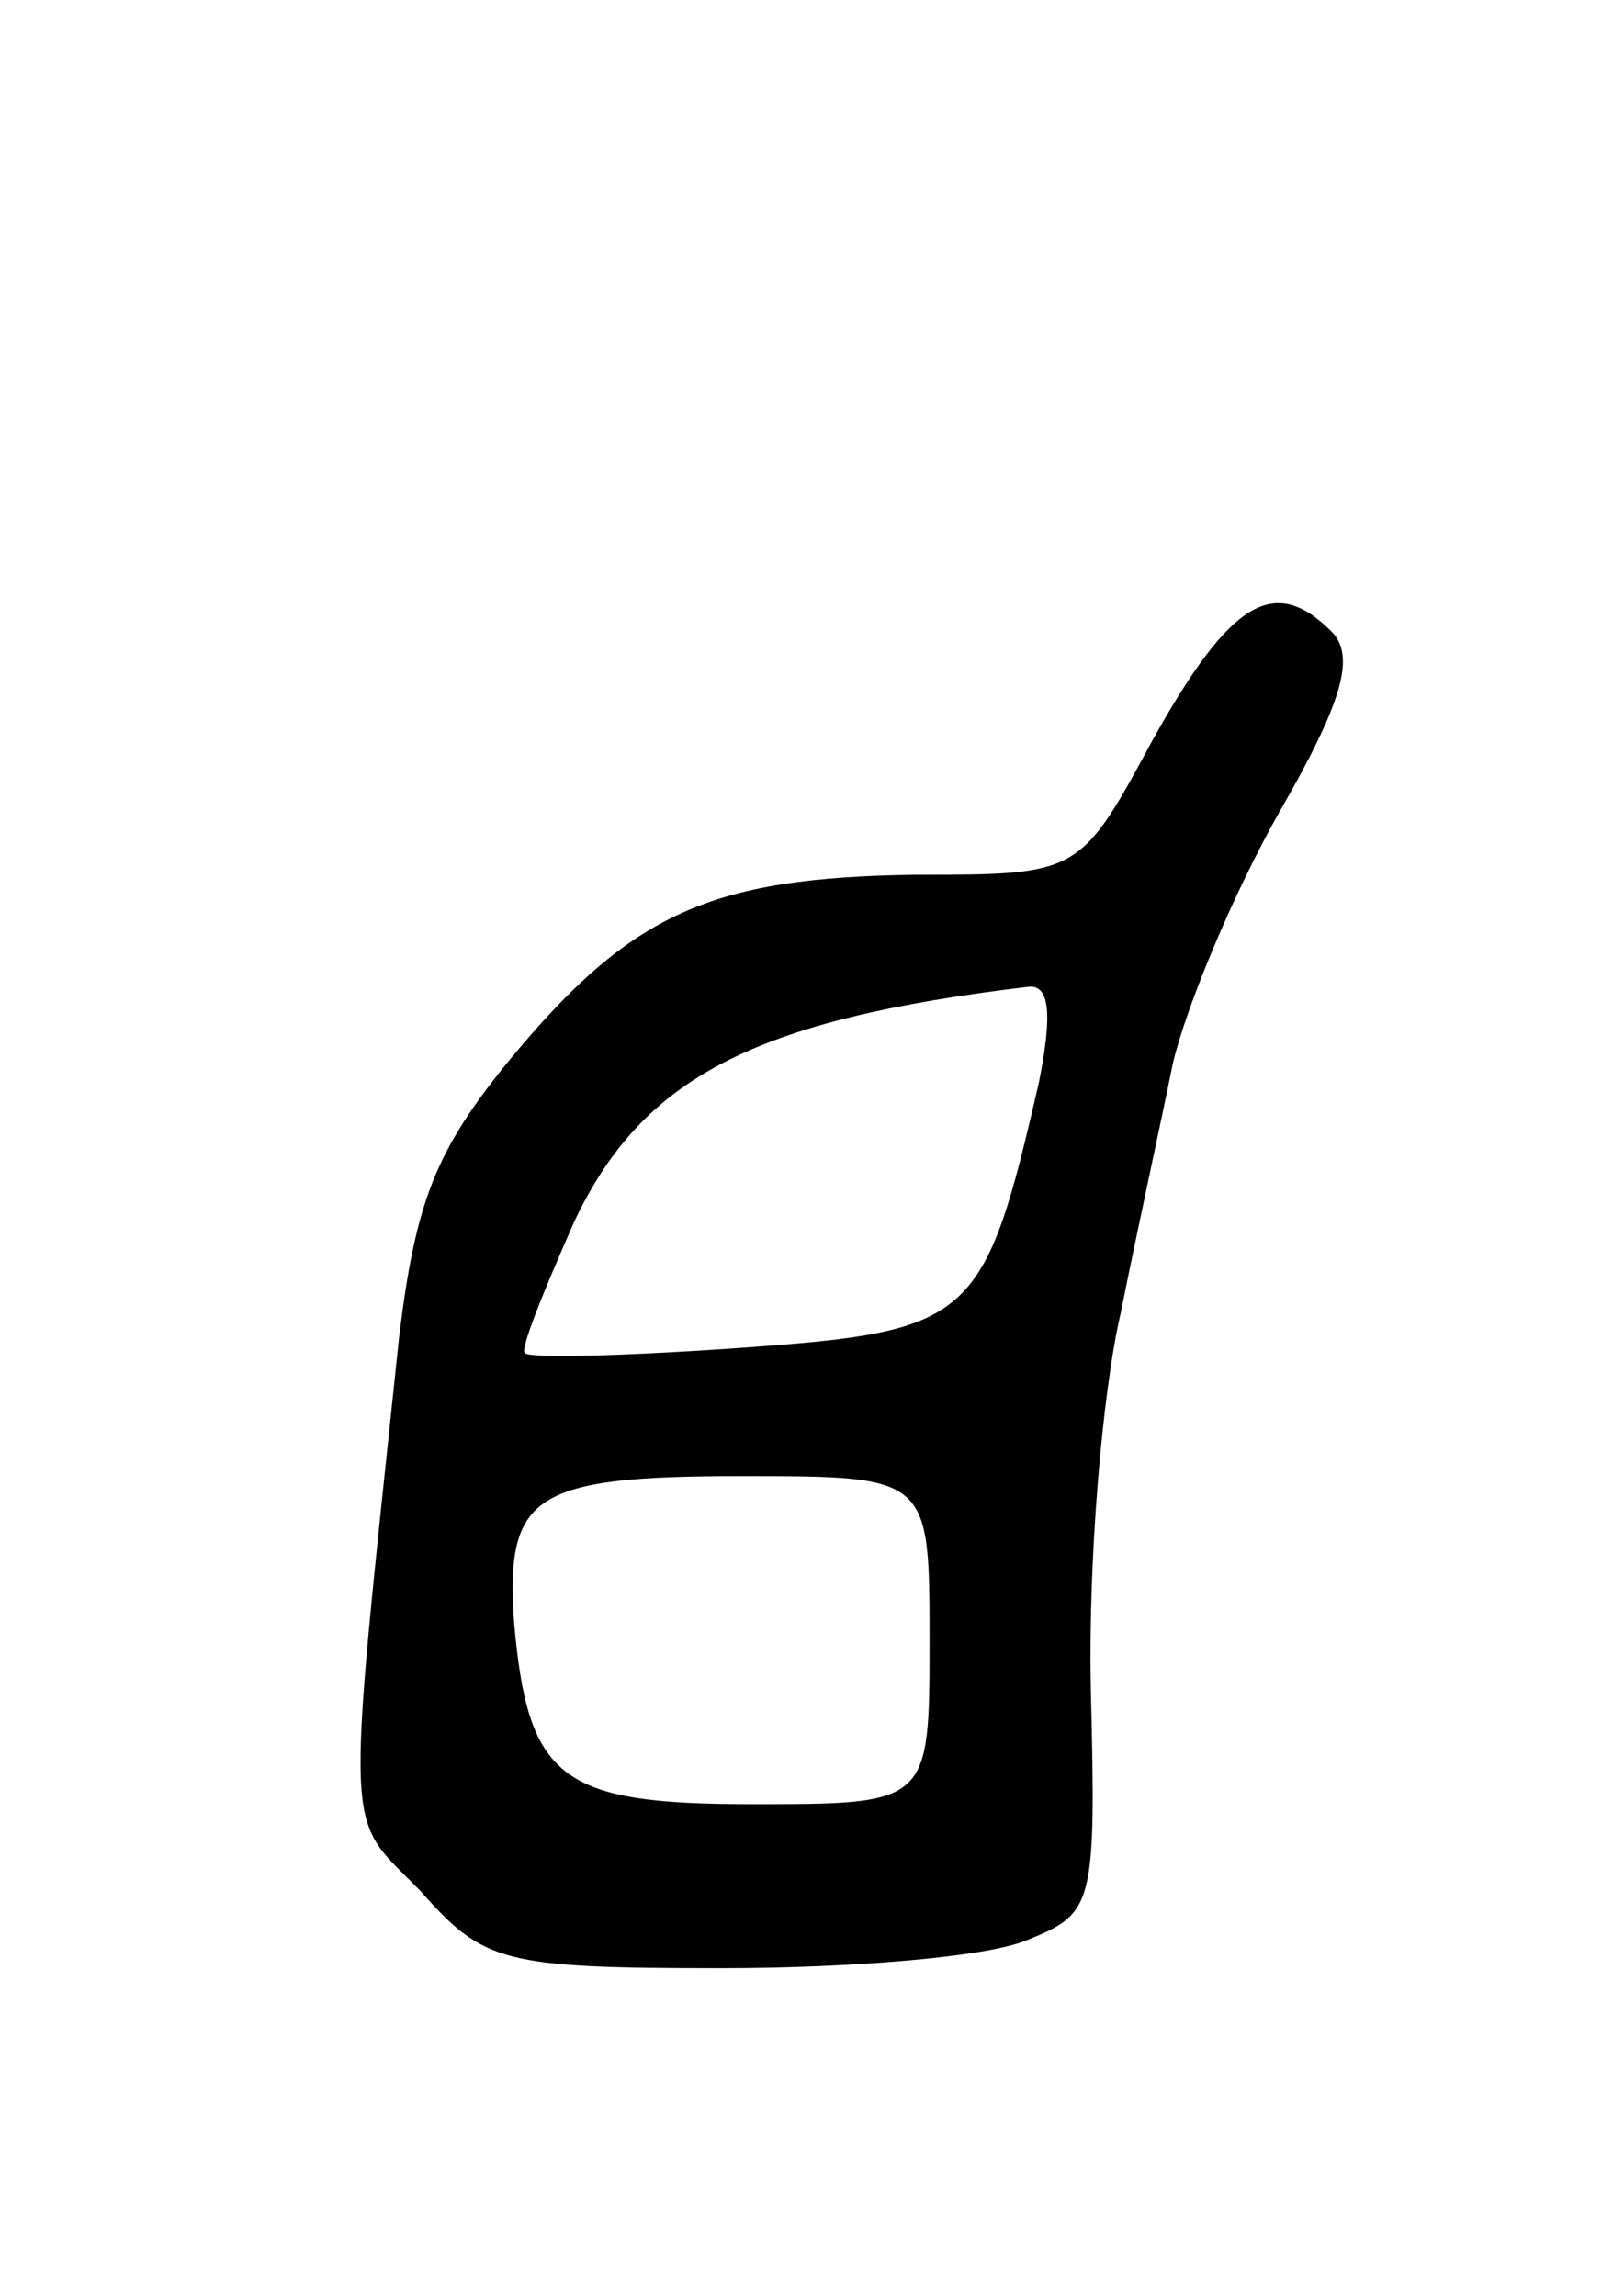 <svg version="1.0" xmlns="http://www.w3.org/2000/svg"
 width="59pt" height="84pt" viewBox="0 0 59 84"
 preserveAspectRatio="xMidYMid meet">
<g transform="translate(0,84) scale(0.1,-0.1)"
fill="#000000" stroke="none">
<path d="M422 570 c-27 -50 -27 -50 -87 -50 -75 -1 -104 -14 -148 -67 -28 -34
-35 -53 -41 -102 -20 -190 -20 -174 8 -203 23 -26 30 -28 110 -28 47 0 96 4
111 10 25 10 26 12 24 92 -1 46 4 108 11 138 6 30 15 71 19 91 5 21 22 62 39
92 23 40 28 57 19 66 -21 21 -37 11 -65 -39z m-42 -126 c-20 -87 -24 -91 -108
-97 -42 -3 -78 -4 -80 -2 -2 1 7 23 18 48 25 53 66 74 166 86 8 1 9 -10 4 -35z
m-40 -204 c0 -60 0 -60 -65 -60 -70 0 -82 9 -87 67 -3 46 7 53 83 53 69 0 69
0 69 -60z"/>
</g>
</svg>
